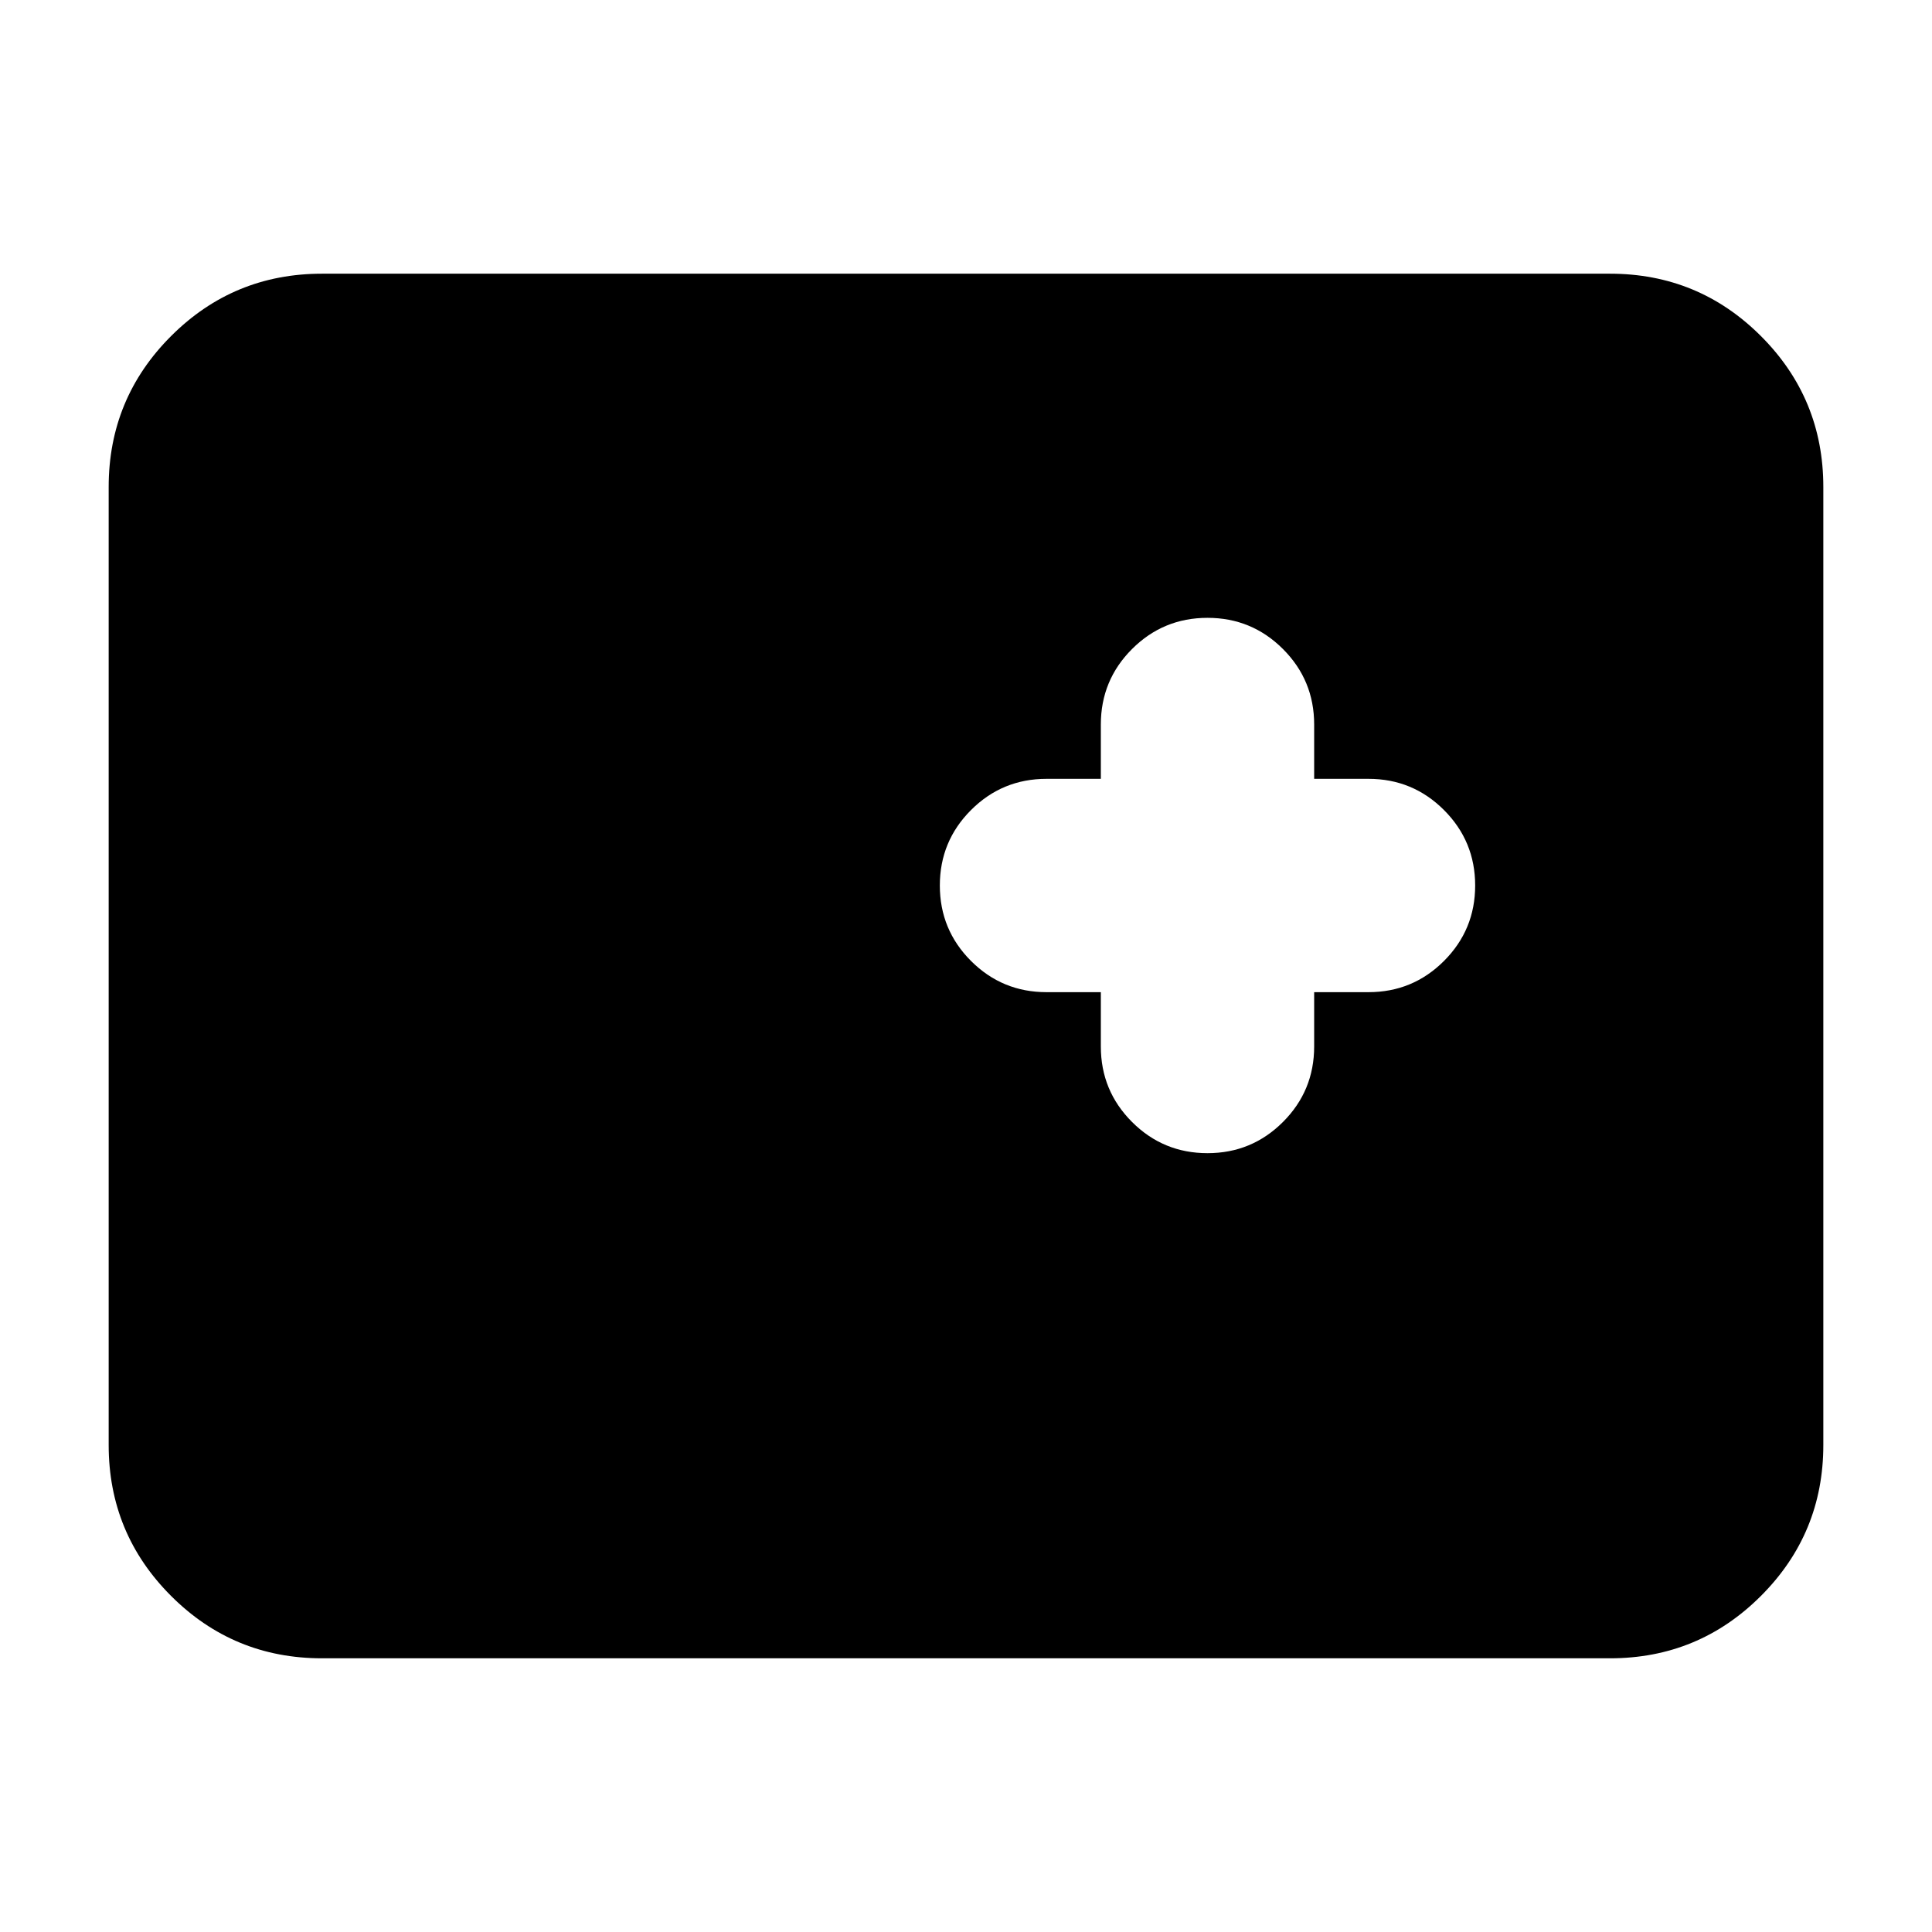 <svg xmlns="http://www.w3.org/2000/svg" height="24" viewBox="0 -960 960 960" width="24"><path d="M160-136q-44 0-75-31t-31-75v-476q0-44 31-75t75-31h640q44 0 75 31t31 75v476q0 44-31 75t-75 31H160Zm387-331v27q0 22 15.5 37.5T600-387q22 0 37.5-15.5T653-440v-27h27q22 0 37.5-15.5T733-520q0-22-15.5-37.5T680-573h-27v-27q0-22-15.5-37.5T600-653q-22 0-37.5 15.5T547-600v27h-27q-22 0-37.5 15.5T467-520q0 22 15.5 37.5T520-467h27Z"/></svg>